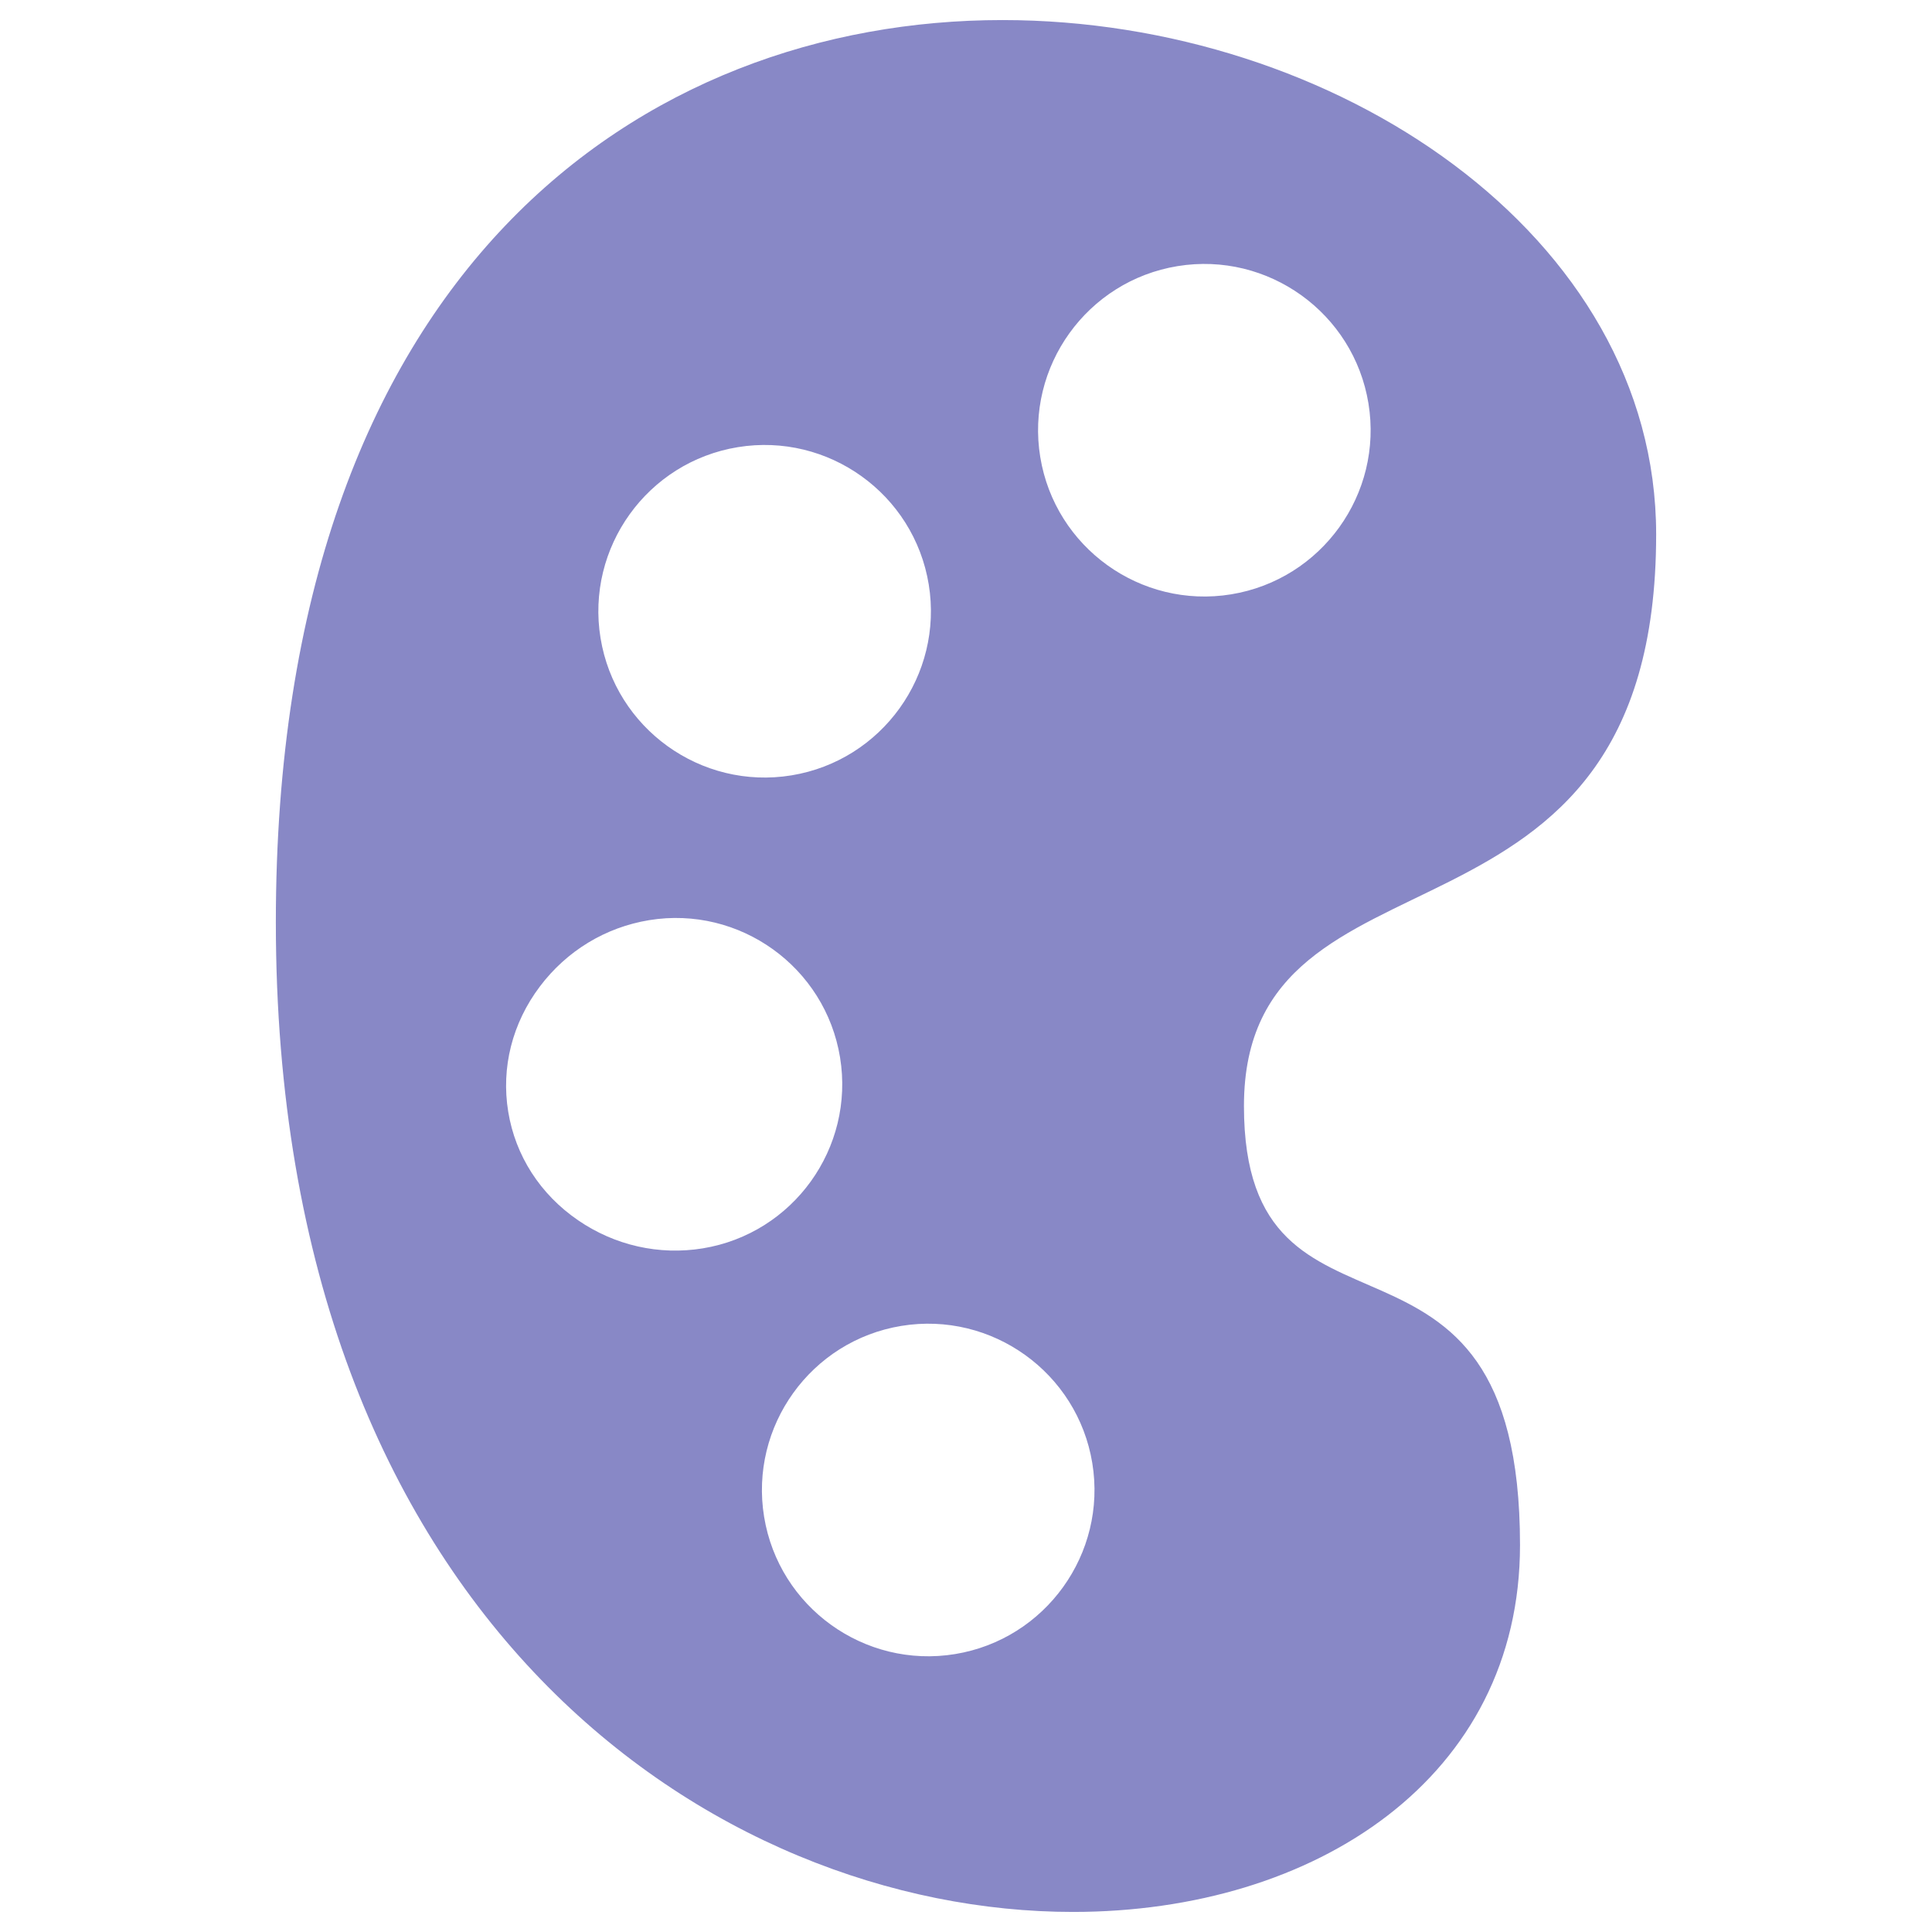 <?xml version="1.0" encoding="UTF-8" standalone="no"?>
<svg
   xmlns:dc="http://purl.org/dc/elements/1.1/"
   xmlns:cc="http://creativecommons.org/ns#"
   xmlns:rdf="http://www.w3.org/1999/02/22-rdf-syntax-ns#"
   xmlns:svg="http://www.w3.org/2000/svg"
   xmlns="http://www.w3.org/2000/svg"
   xmlns:sodipodi="http://sodipodi.sourceforge.net/DTD/sodipodi-0.dtd"
   xmlns:inkscape="http://www.inkscape.org/namespaces/inkscape"
   id="Capa_1"
   enable-background="new 0 0 512 512"
   height="512"
   viewBox="0 0 512 512"
   width="512"
   version="1.1"
   sodipodi:docname="themes.svg"
   inkscape:version="1.0.1 (3bc2e813f5, 2020-09-07)">
  <defs
     id="defs21" />
  <sodipodi:namedview
     pagecolor="#ffffff"
     bordercolor="#666666"
     borderopacity="1"
     objecttolerance="10"
     gridtolerance="10"
     guidetolerance="10"
     inkscape:pageopacity="0"
     inkscape:pageshadow="2"
     inkscape:window-width="1366"
     inkscape:window-height="739"
     id="namedview19"
     showgrid="false"
     inkscape:zoom="0.55957031"
     inkscape:cx="36.729893"
     inkscape:cy="381.14369"
     inkscape:window-x="0"
     inkscape:window-y="0"
     inkscape:window-maximized="1"
     inkscape:current-layer="Capa_1" />
  <path
     d="M 438.898,141.608 C 438.898,62.234 353.768,5.308 265.63,5.317 171.094,5.328 73.102,70.844 73.102,244.426 c 0,185.264 116.704,262.256 211.251,262.256 64.364,0 118.466,-35.696 118.466,-97.212 0,-95.959 -73.159,-44.896 -73.159,-116.366 0,-74.71 109.238,-33.66 109.238,-151.496 z M 195.532,118.502 c 23.979,-3.918 46.676,12.404 50.594,36.383 3.918,23.979 -12.404,46.676 -36.383,50.594 -23.979,3.918 -46.676,-12.404 -50.594,-36.383 -3.918,-23.979 12.404,-46.676 36.383,-50.594 z M 153.196,323.383 c -10.034,-6.876 -16.607,-17.096 -18.515,-28.78 -1.909,-11.684 1.069,-23.464 8.393,-33.176 7.119,-9.446 17.401,-15.687 28.957,-17.575 23.979,-3.918 46.676,12.404 50.594,36.383 3.918,23.979 -12.404,46.676 -36.383,50.594 -11.552,1.887 -23.29,-0.757 -33.045,-7.446 z m 99.894,114.968 c -23.979,3.918 -46.676,-12.404 -50.594,-36.383 -3.918,-23.979 12.404,-46.676 36.383,-50.594 23.979,-3.918 46.676,12.404 50.594,36.383 3.918,23.978 -12.404,46.676 -36.383,50.594 z m 73.181,-280.847 c -23.979,3.918 -46.676,-12.404 -50.594,-36.383 -3.918,-23.979 12.404,-46.676 36.383,-50.594 23.979,-3.918 46.676,12.404 50.594,36.383 3.918,23.979 -12.404,46.676 -36.383,50.594 z"
     id="path12"
     style="fill:#8888c6;fill-opacity:1;stroke-width:0.979" />
</svg>
